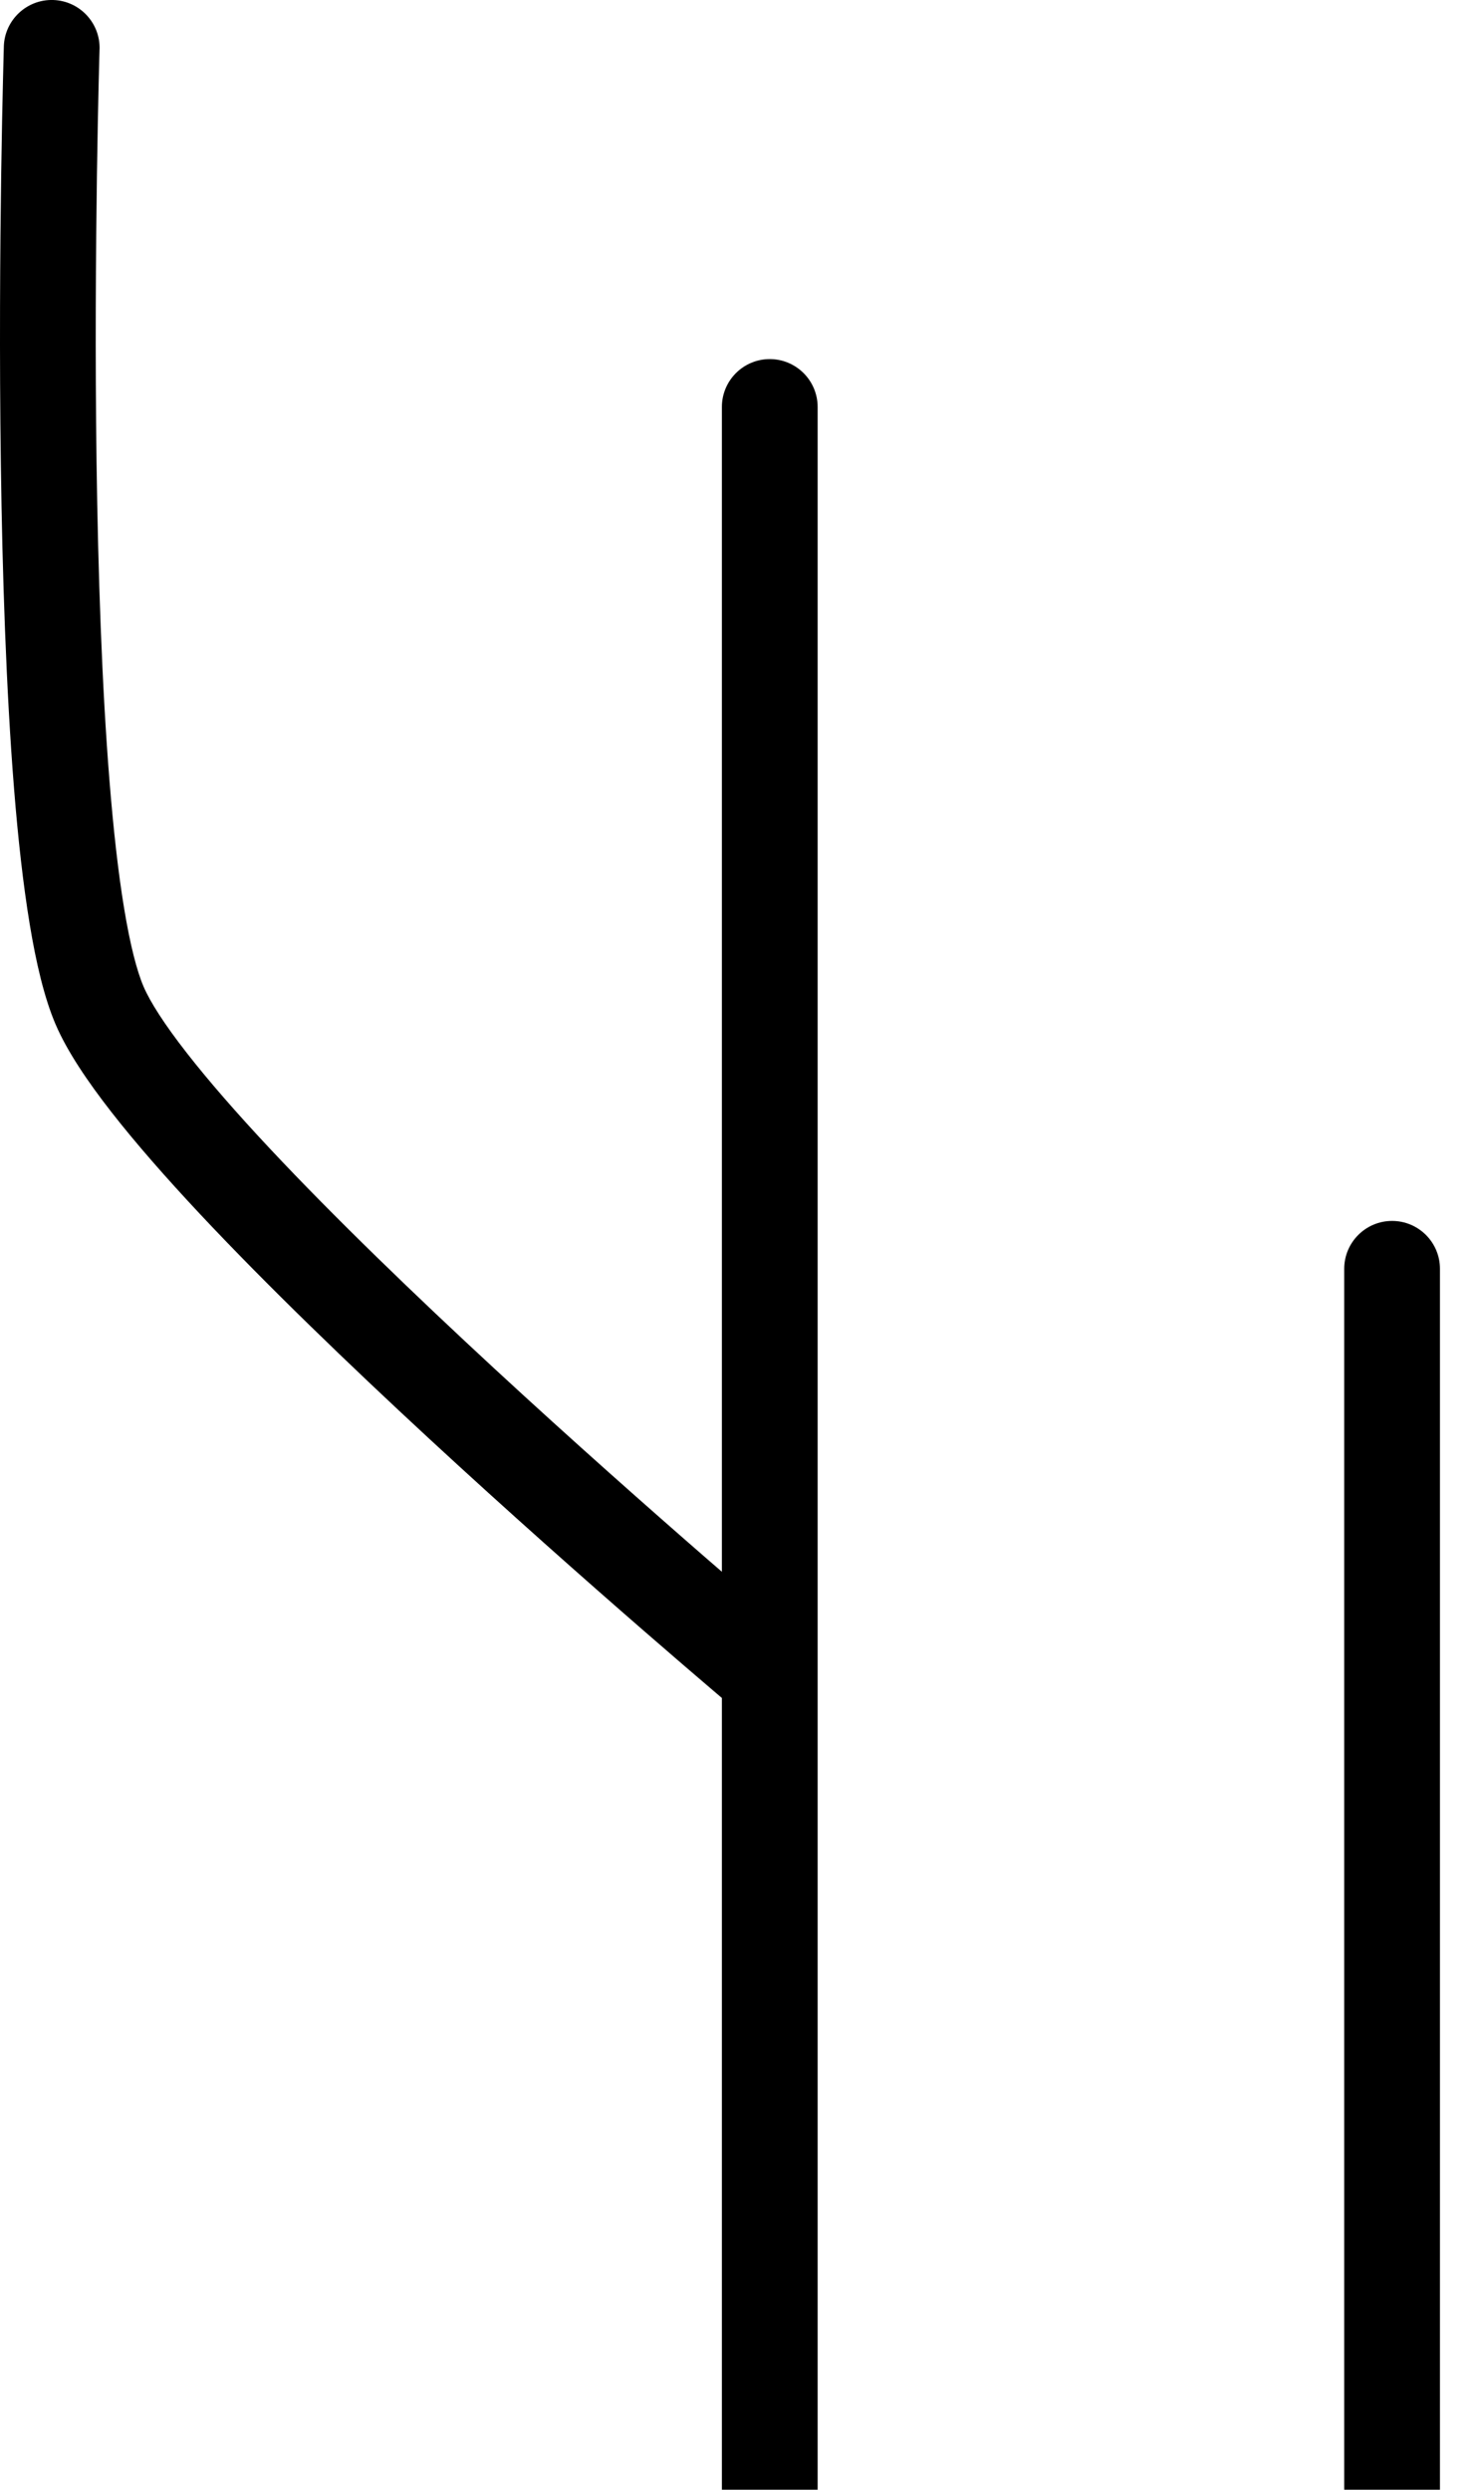 <?xml version="1.0" encoding="UTF-8"?>
<svg width="31px" height="52px" viewBox="0 0 31 52" version="1.1" xmlns="http://www.w3.org/2000/svg" xmlns:xlink="http://www.w3.org/1999/xlink">
    <!-- Generator: Sketch 53.2 (72643) - https://sketchapp.com -->
    <title>Shape</title>
    <desc>Created with Sketch.</desc>
    <g id="Page-1" stroke="none" stroke-width="1" fill="none" fill-rule="evenodd">
        <g id="dns-bottom" transform="translate(0, -185)" fill="#000000" fill-rule="nonzero">
            <path d="M17.08,193.5 C17.08,192.948 16.632,192.5 16.08,192.5 C15.528,192.5 15.08,192.948 15.08,193.5 L17.08,193.5 Z M2.08,186.03 C2.096,185.478 1.662,185.017 1.11,185 C0.558,184.984 0.097,185.418 0.08,185.97 L2.08,186.03 Z M30.08,211.5 C30.08,210.948 29.632,210.5 29.08,210.5 C28.528,210.5 28.08,210.948 28.08,211.5 L30.08,211.5 Z M15.08,193.5 L15.08,220 L17.08,220 L17.08,193.5 L15.08,193.5 Z M15.08,220 L15.08,237 L17.08,237 L17.08,220 L15.08,220 Z M16.08,220 C16.723,219.234 16.723,219.234 16.723,219.234 C16.723,219.234 16.723,219.234 16.723,219.234 C16.723,219.234 16.722,219.233 16.721,219.233 C16.72,219.231 16.718,219.23 16.715,219.227 C16.709,219.222 16.7,219.215 16.689,219.205 C16.665,219.186 16.631,219.156 16.585,219.118 C16.494,219.041 16.36,218.927 16.189,218.781 C15.846,218.489 15.354,218.067 14.759,217.55 C13.569,216.515 11.968,215.1 10.321,213.578 C8.673,212.054 6.989,210.432 5.63,208.981 C4.95,208.255 4.361,207.581 3.901,206.991 C3.43,206.388 3.135,205.923 2.999,205.606 L1.161,206.394 C1.4,206.952 1.824,207.581 2.324,208.222 C2.834,208.876 3.467,209.597 4.17,210.348 C5.577,211.849 7.3,213.508 8.964,215.047 C10.63,216.587 12.247,218.016 13.447,219.059 C14.048,219.581 14.544,220.007 14.891,220.303 C15.065,220.451 15.2,220.566 15.293,220.645 C15.34,220.684 15.376,220.714 15.4,220.734 C15.412,220.745 15.421,220.752 15.427,220.758 C15.43,220.76 15.433,220.762 15.434,220.764 C15.435,220.764 15.436,220.765 15.436,220.765 C15.436,220.765 15.437,220.765 15.437,220.766 C15.437,220.766 15.437,220.766 16.08,220 Z M2.999,205.606 C2.86,205.282 2.719,204.738 2.593,203.973 C2.469,203.224 2.369,202.322 2.288,201.318 C2.126,199.311 2.049,196.945 2.017,194.674 C1.986,192.405 2.002,190.243 2.025,188.647 C2.037,187.85 2.05,187.195 2.061,186.739 C2.067,186.512 2.071,186.334 2.074,186.213 C2.076,186.153 2.077,186.107 2.078,186.076 C2.079,186.061 2.079,186.049 2.079,186.041 C2.079,186.038 2.079,186.035 2.079,186.033 C2.079,186.032 2.08,186.031 2.08,186.031 C2.08,186.031 2.08,186.03 2.08,186.03 C2.08,186.03 2.08,186.03 1.08,186 C0.08,185.97 0.08,185.97 0.08,185.97 C0.08,185.97 0.08,185.97 0.08,185.971 C0.08,185.971 0.08,185.972 0.08,185.973 C0.08,185.975 0.08,185.978 0.08,185.982 C0.08,185.991 0.079,186.003 0.079,186.019 C0.078,186.051 0.077,186.098 0.075,186.159 C0.072,186.282 0.067,186.462 0.062,186.692 C0.051,187.153 0.037,187.814 0.025,188.618 C0.002,190.226 -0.014,192.408 0.018,194.701 C0.049,196.992 0.128,199.408 0.294,201.479 C0.377,202.514 0.484,203.475 0.62,204.299 C0.753,205.106 0.925,205.843 1.161,206.394 L2.999,205.606 Z M28.08,211.5 L28.08,237 L30.08,237 L30.08,211.5 L28.08,211.5 Z" id="Shape"></path>
        </g>
    </g>
</svg>